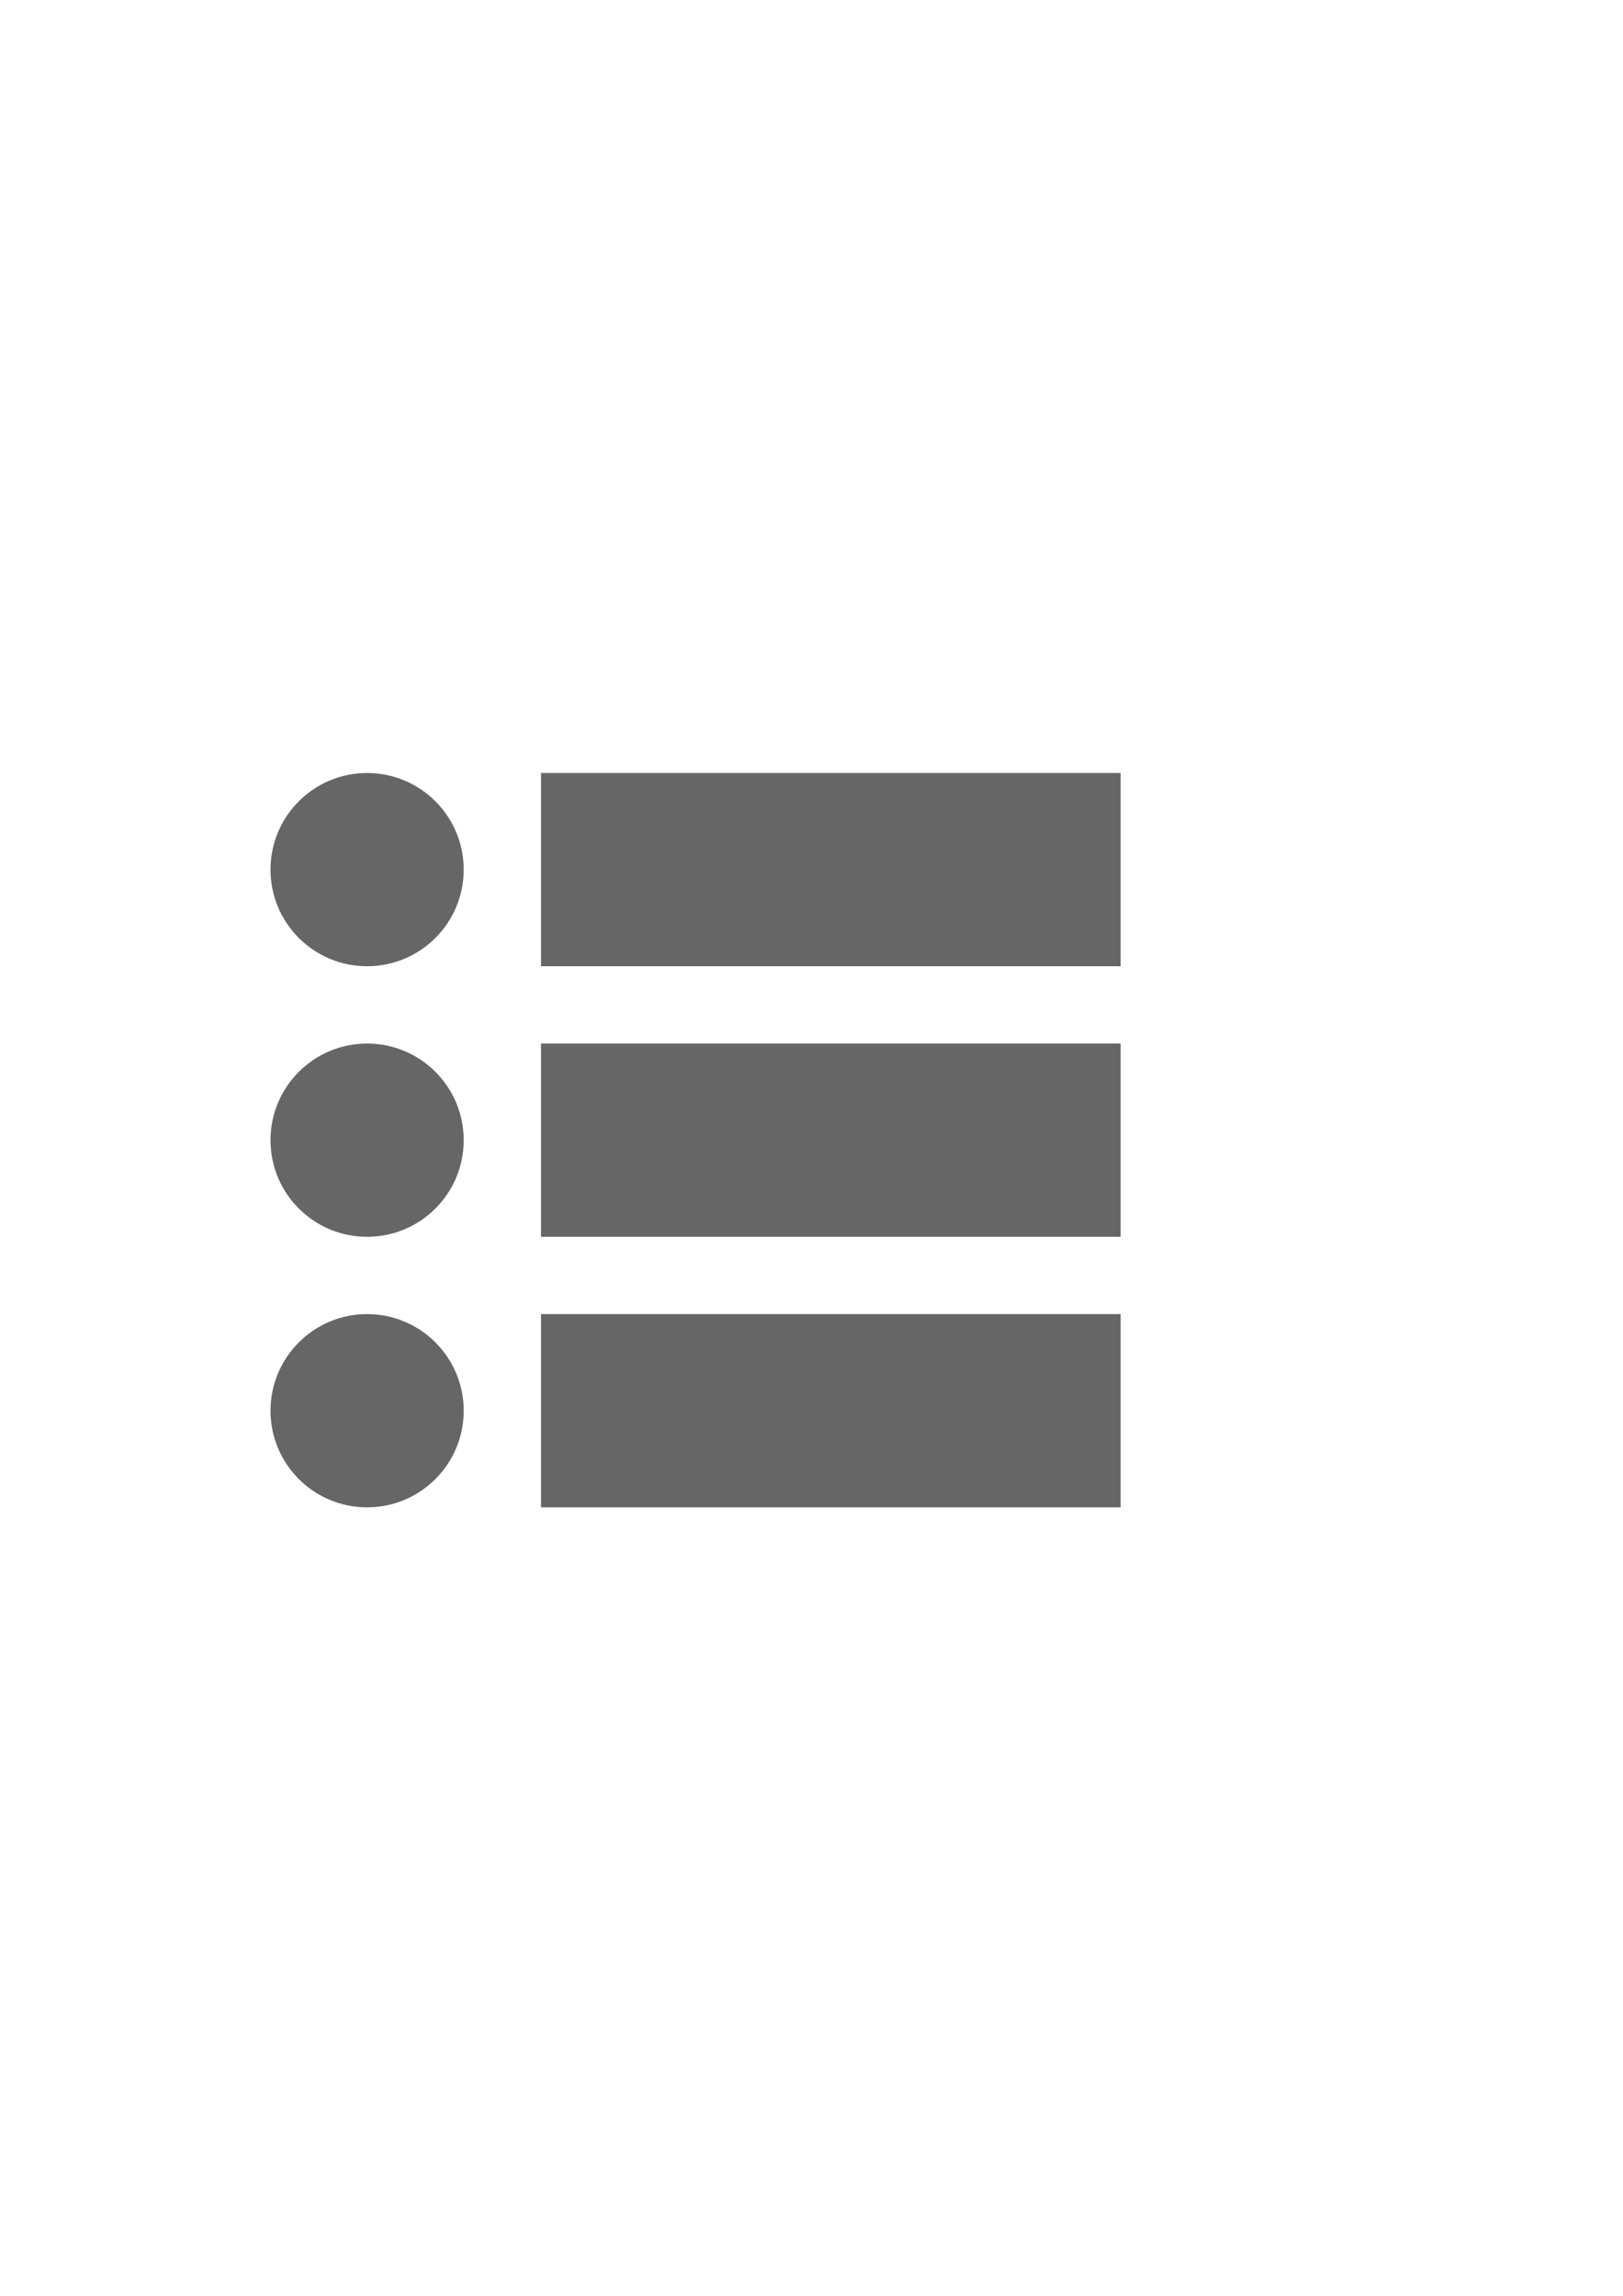 <?xml version="1.0" encoding="UTF-8" standalone="no"?>
<svg
   sodipodi:docname="logo.svg"
   inkscape:version="1.1 (c4e8f9e, 2021-05-24)"
   id="svg8"
   version="1.1"
   viewBox="0 0 210 297"
   height="297mm"
   width="210mm"
   xmlns:inkscape="http://www.inkscape.org/namespaces/inkscape"
   xmlns:sodipodi="http://sodipodi.sourceforge.net/DTD/sodipodi-0.dtd"
   xmlns="http://www.w3.org/2000/svg"
   xmlns:svg="http://www.w3.org/2000/svg"
   xmlns:rdf="http://www.w3.org/1999/02/22-rdf-syntax-ns#"
   xmlns:cc="http://creativecommons.org/ns#"
   xmlns:dc="http://purl.org/dc/elements/1.1/">
  <defs
     id="defs2" />
  <sodipodi:namedview
     inkscape:window-maximized="0"
     inkscape:window-y="0"
     inkscape:window-x="0"
     inkscape:window-height="900"
     inkscape:window-width="1440"
     showgrid="false"
     inkscape:document-rotation="0"
     inkscape:current-layer="layer1"
     inkscape:document-units="mm"
     inkscape:cy="771.52884"
     inkscape:cx="524.75307"
     inkscape:zoom="0.35254677"
     inkscape:pageshadow="2"
     inkscape:pageopacity="0.0"
     borderopacity="1.0"
     bordercolor="#666666"
     pagecolor="#ffffff"
     id="base"
     inkscape:pagecheckerboard="0" />
  <g
     id="layer1"
     inkscape:groupmode="layer"
     inkscape:label="Layer 1">
    <rect
       y="100"
       x="70"
       height="25"
       width="75"
       id="rect833"
       style="fill:#666666;fill-opacity:1;stroke-width:0.579" />
    <circle
       cy="112.5"
       cx="47.5"
       id="path835"
       style="fill:#666666;fill-opacity:1;stroke-width:1.751"
       r="12.5" />
    <rect
       y="135"
       x="70"
       height="25"
       width="75"
       id="rect833-7"
       style="fill:#666666;fill-opacity:1;stroke-width:0.579" />
    <circle
       cy="147.5"
       cx="47.5"
       id="path835-2"
       style="fill:#666666;fill-opacity:1;stroke-width:1.751"
       r="12.5" />
    <rect
       y="170"
       x="70"
       height="25"
       width="75"
       id="rect833-7-3"
       style="fill:#666666;fill-opacity:1;stroke-width:0.579" />
    <circle
       cy="182.5"
       cx="47.5"
       id="path835-2-5"
       style="fill:#666666;fill-opacity:1;stroke-width:1.751"
       r="12.5" />
  </g>
</svg>

